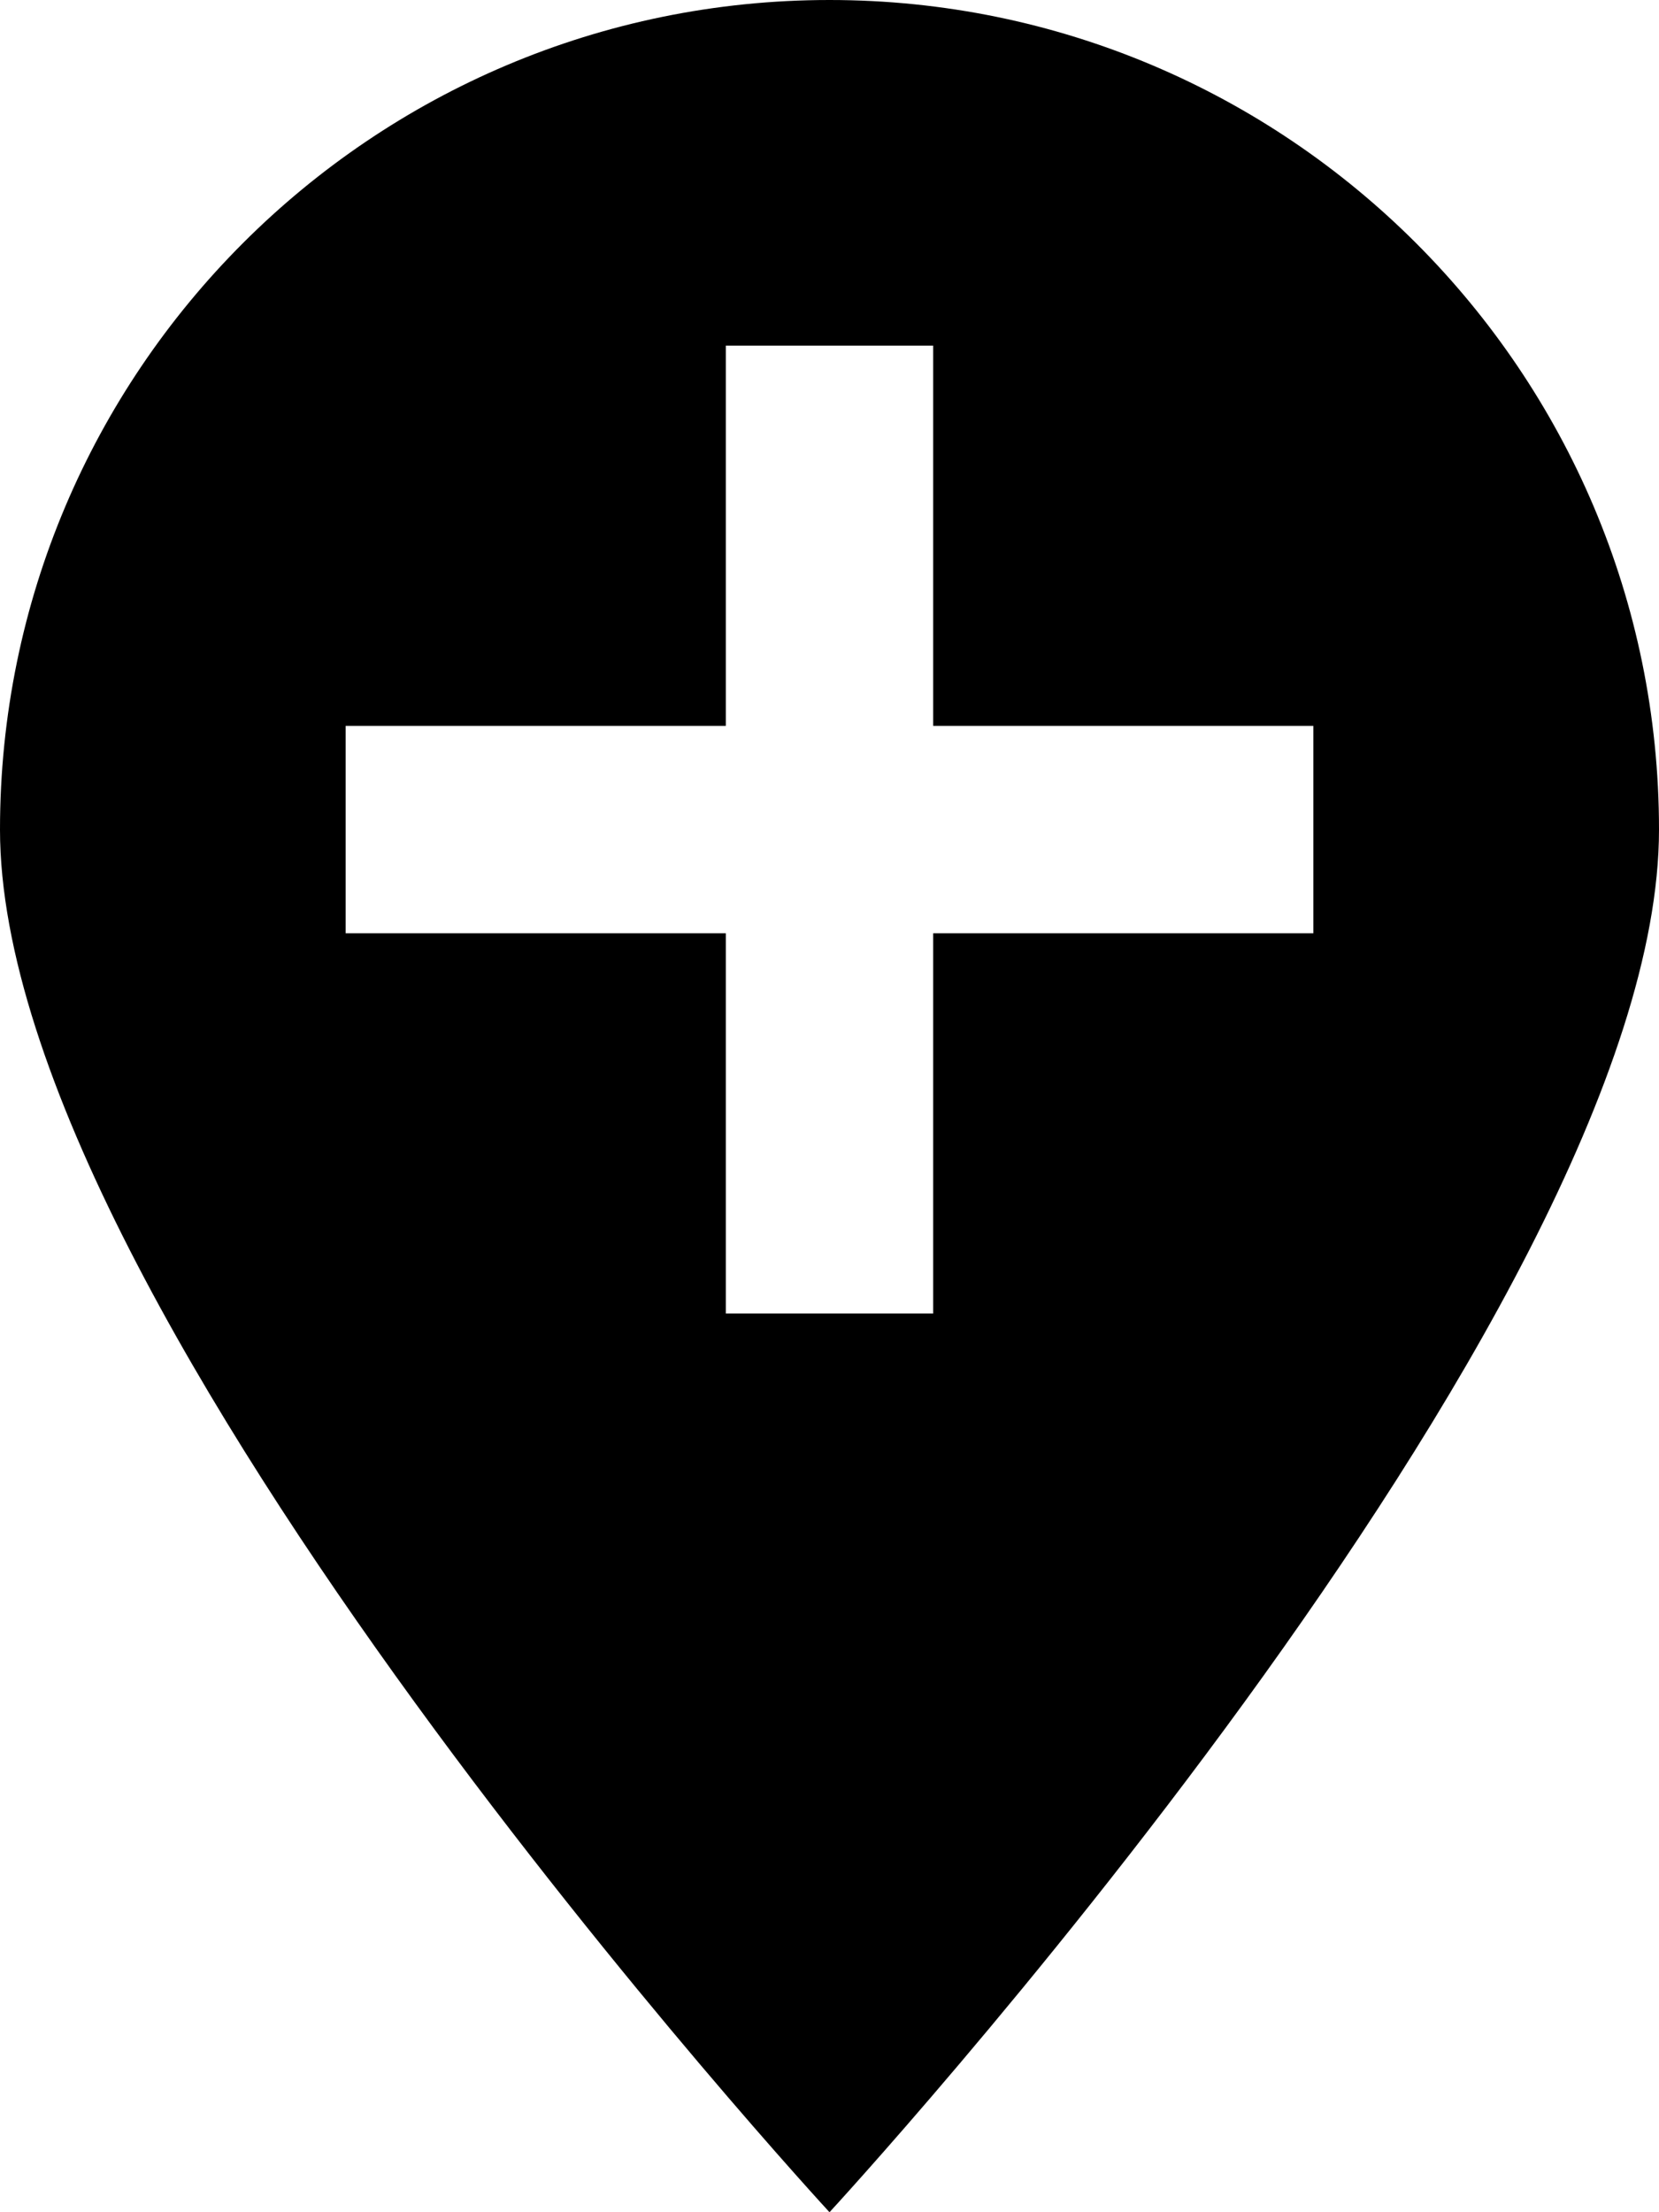 <svg xmlns="http://www.w3.org/2000/svg" viewBox="0 0 384 512" fill="currentColor" class="svgBox" id="location-plus-b-t"><path d="M192 512s192-208 192-320C384 86 298 0 192 0S0 86 0 192C0 304 192 512 192 512zM168 304V280 216H104 80V168h24 64V104 80h48l0 24v64h64 24v48H280 216v64 24H168z"/></svg>